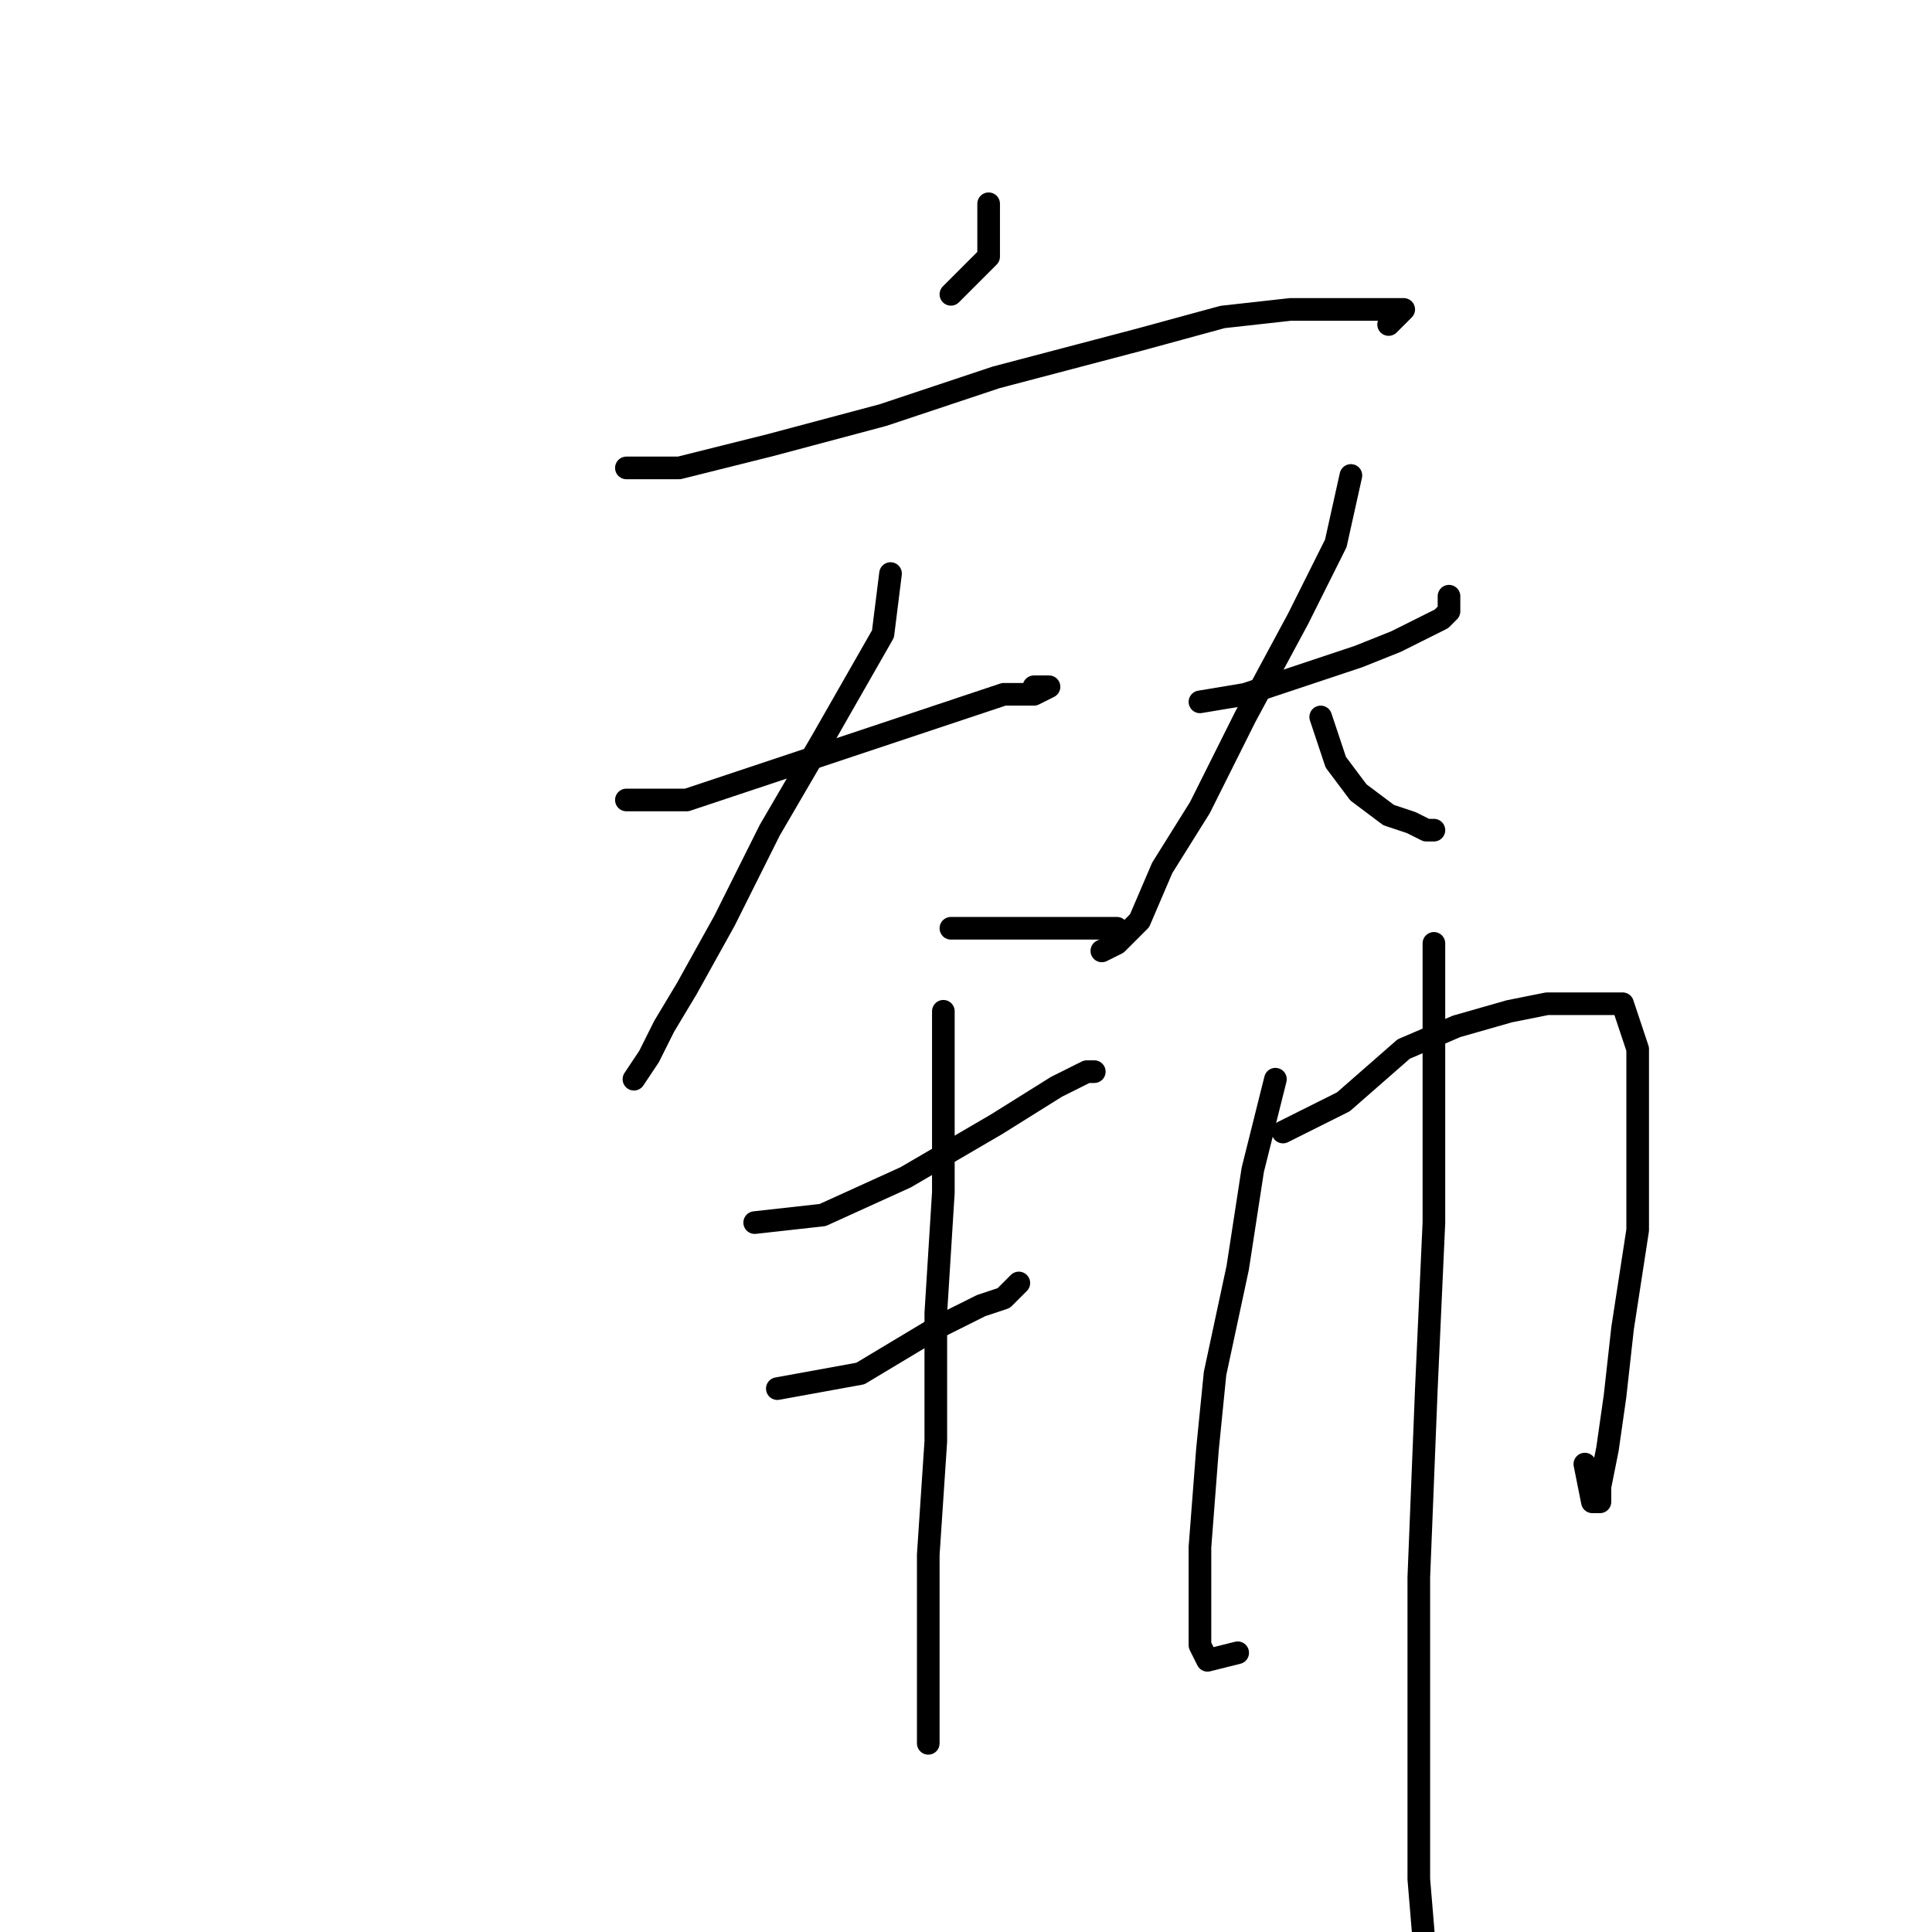 <?xml version="1.0" standalone="no"?>
    <svg width="256" height="256" xmlns="http://www.w3.org/2000/svg" version="1.1">
    <polyline stroke="black" stroke-width="3" stroke-linecap="round" fill="transparent" stroke-linejoin="round" points="131 27 131 29 131 31 131 32 131 34 126 39 126 39 " />
        <polyline stroke="black" stroke-width="3" stroke-linecap="round" fill="transparent" stroke-linejoin="round" points="83 62 90 62 102 59 117 55 132 50 151 45 162 42 171 41 177 41 182 41 185 41 186 41 184 43 184 43 " />
        <polyline stroke="black" stroke-width="3" stroke-linecap="round" fill="transparent" stroke-linejoin="round" points="83 106 91 106 103 102 118 97 127 94 133 92 137 92 139 91 137 91 137 91 " />
        <polyline stroke="black" stroke-width="3" stroke-linecap="round" fill="transparent" stroke-linejoin="round" points="118 76 117 84 109 98 102 110 96 122 91 131 88 136 86 140 84 143 84 143 " />
        <polyline stroke="black" stroke-width="3" stroke-linecap="round" fill="transparent" stroke-linejoin="round" points="126 123 131 123 136 123 141 123 148 123 148 123 " />
        <polyline stroke="black" stroke-width="3" stroke-linecap="round" fill="transparent" stroke-linejoin="round" points="159 93 165 92 174 89 180 87 185 85 189 83 191 82 192 81 192 79 192 79 " />
        <polyline stroke="black" stroke-width="3" stroke-linecap="round" fill="transparent" stroke-linejoin="round" points="179 63 177 72 172 82 165 95 159 107 154 115 151 122 148 125 146 126 146 126 " />
        <polyline stroke="black" stroke-width="3" stroke-linecap="round" fill="transparent" stroke-linejoin="round" points="175 95 177 101 180 105 184 108 187 109 189 110 190 110 190 110 " />
        <polyline stroke="black" stroke-width="3" stroke-linecap="round" fill="transparent" stroke-linejoin="round" points="100 162 109 161 120 156 132 149 140 144 144 142 145 142 145 142 " />
        <polyline stroke="black" stroke-width="3" stroke-linecap="round" fill="transparent" stroke-linejoin="round" points="103 184 114 182 124 176 130 173 133 172 134 171 135 170 135 170 " />
        <polyline stroke="black" stroke-width="3" stroke-linecap="round" fill="transparent" stroke-linejoin="round" points="125 134 125 146 125 158 124 174 124 191 123 206 123 216 123 223 123 227 123 231 123 231 " />
        <polyline stroke="black" stroke-width="3" stroke-linecap="round" fill="transparent" stroke-linejoin="round" points="169 143 166 155 164 168 161 182 160 192 159 205 159 212 159 218 160 220 164 219 164 219 " />
        <polyline stroke="black" stroke-width="3" stroke-linecap="round" fill="transparent" stroke-linejoin="round" points="170 150 178 146 186 139 193 136 200 134 205 133 211 133 215 133 217 139 217 149 217 163 215 176 214 185 213 192 212 197 212 199 211 199 210 194 210 194 " />
        <polyline stroke="black" stroke-width="3" stroke-linecap="round" fill="transparent" stroke-linejoin="round" points="190 125 190 140 190 162 189 184 188 209 188 233 188 249 189 261 189 261 " />
        </svg>
